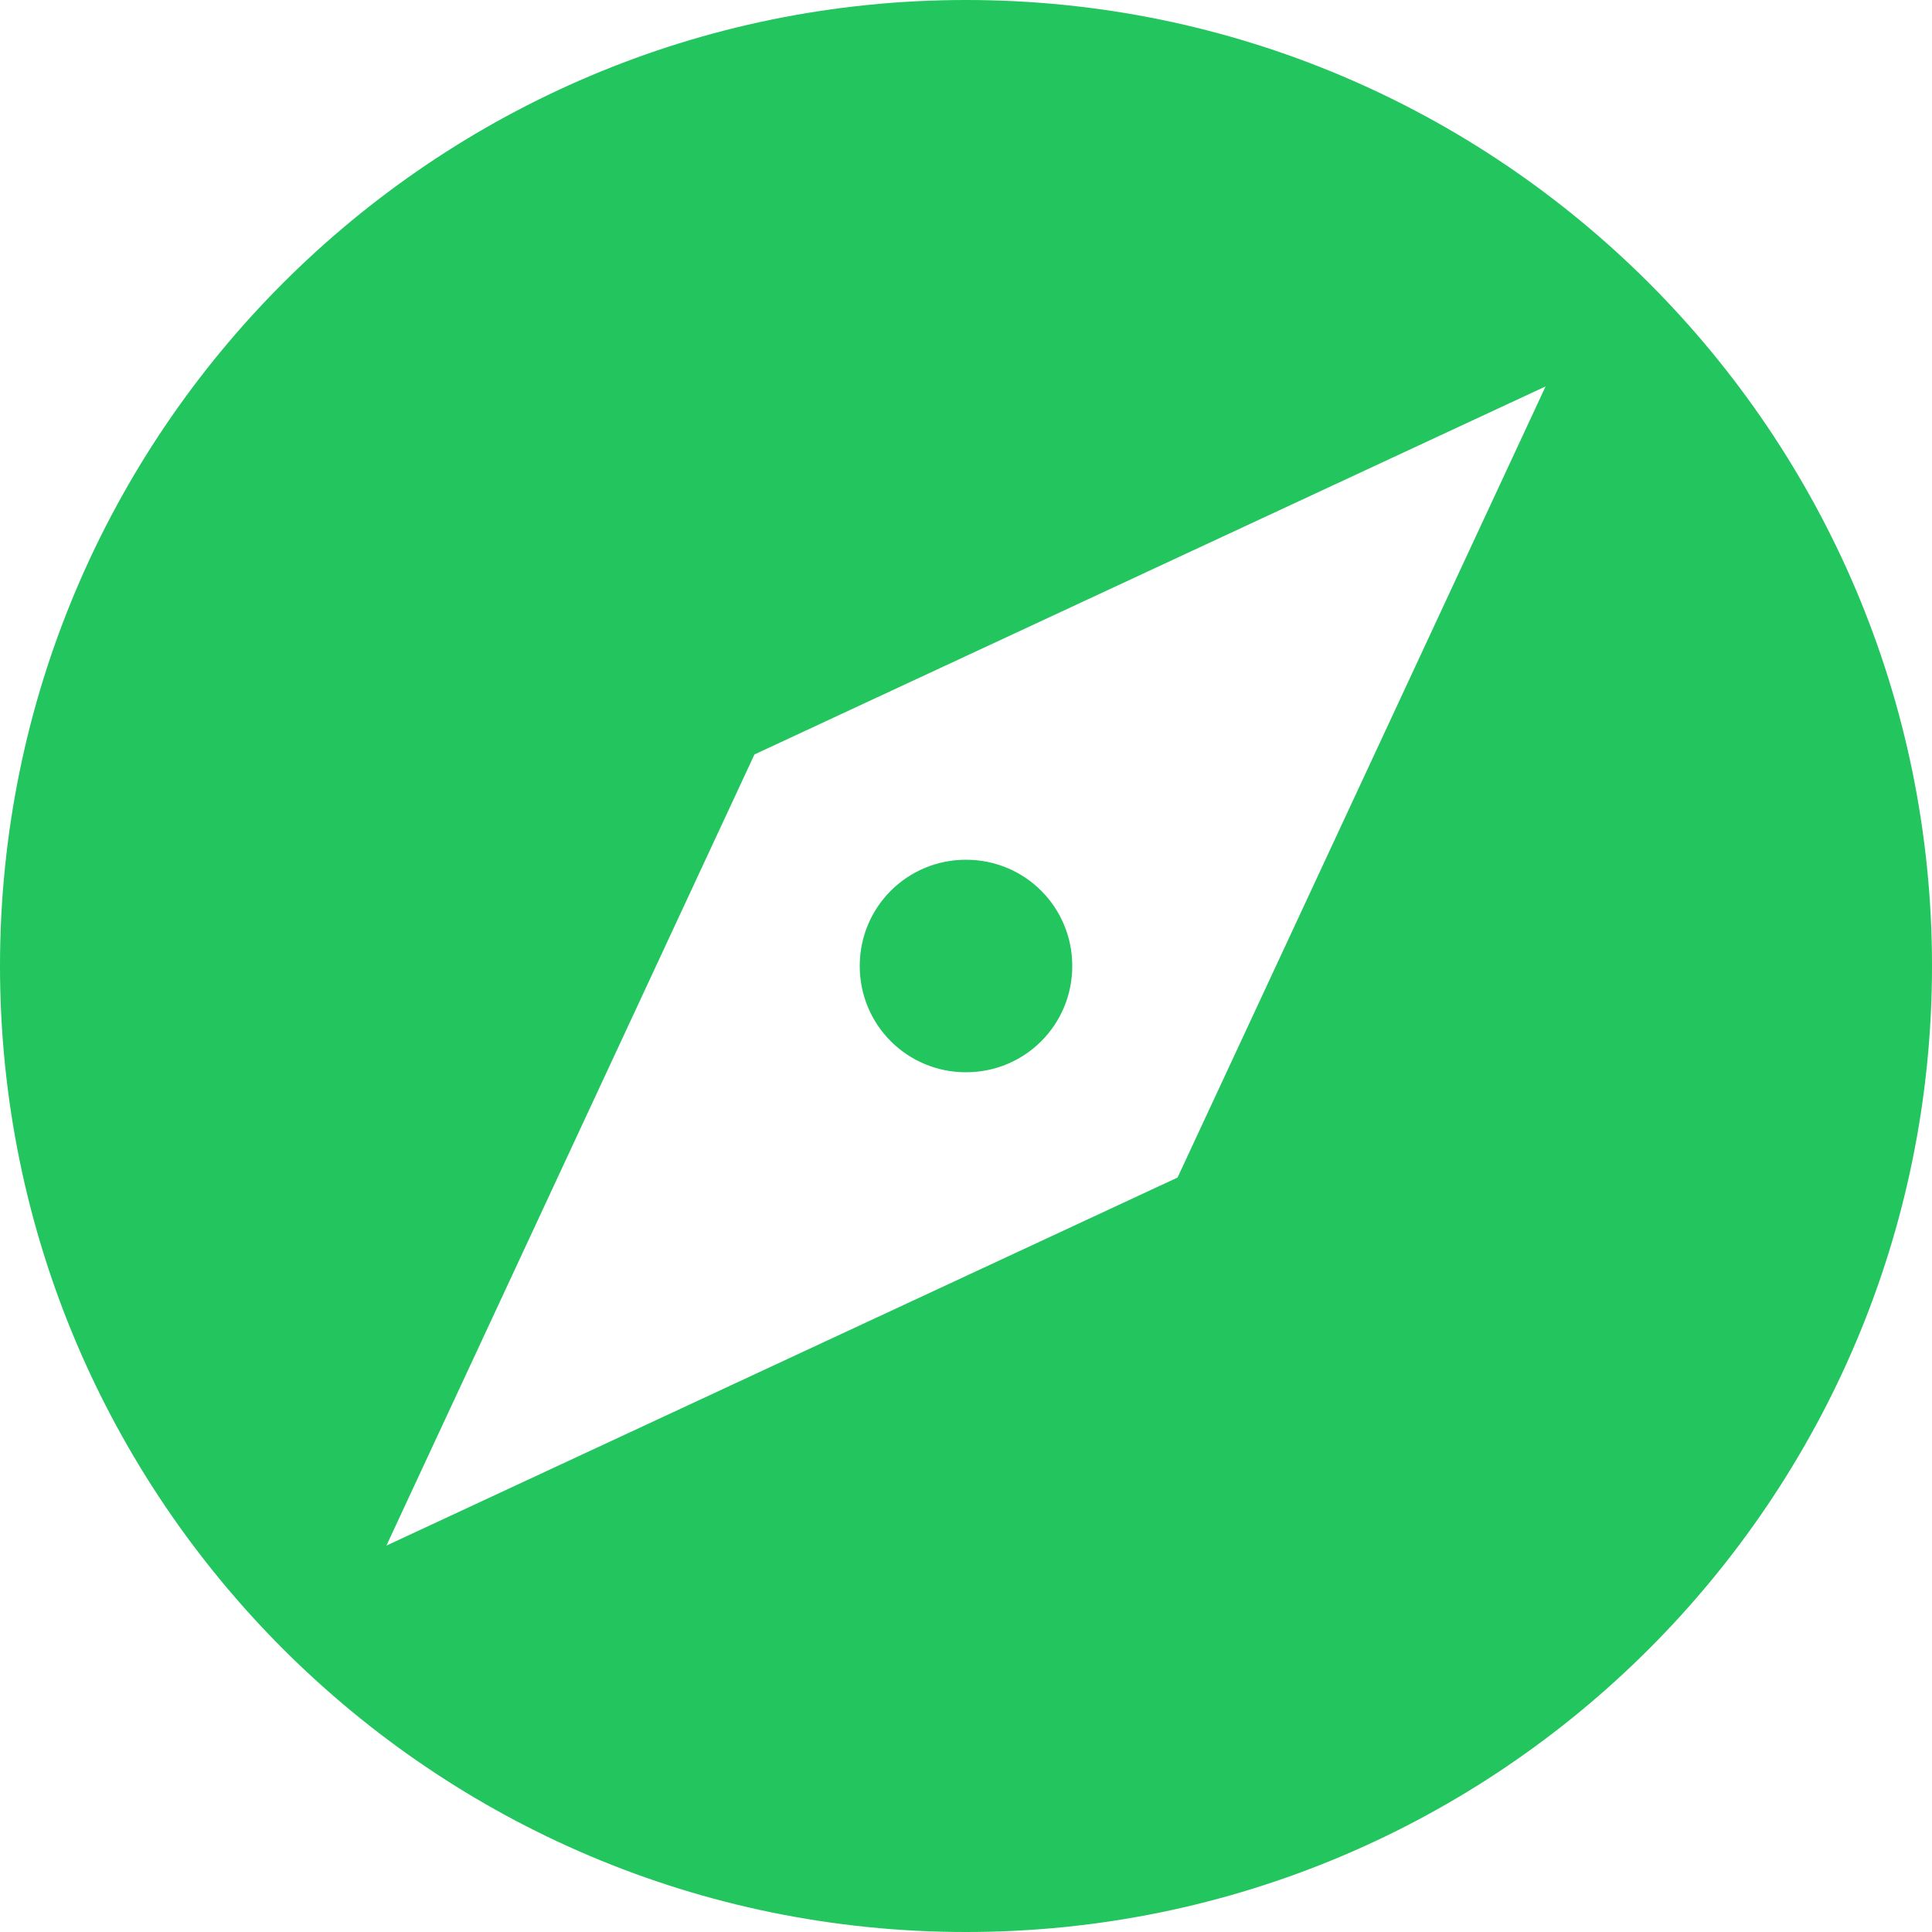          <svg
            width="20"
            height="20"
            viewBox="0 0 20 20"
            fill="none"
            xmlns="http://www.w3.org/2000/svg"
          >
            <path
              d="M10 8.9C9.39 8.9 8.9 9.39 8.9 10C8.9 10.61 9.39 11.1 10 11.1C10.61 11.1 11.1 10.61 11.1 10C11.1 9.39 10.61 8.9 10 8.9ZM10 0C4.48 0 0 4.48 0 10C0 15.52 4.48 20 10 20C15.52 20 20 15.52 20 10C20 4.48 15.52 0 10 0ZM12.19 12.19L4 16L7.81 7.81L16 4L12.19 12.19Z"
              fill="#22c55e"
            />
          </svg>

